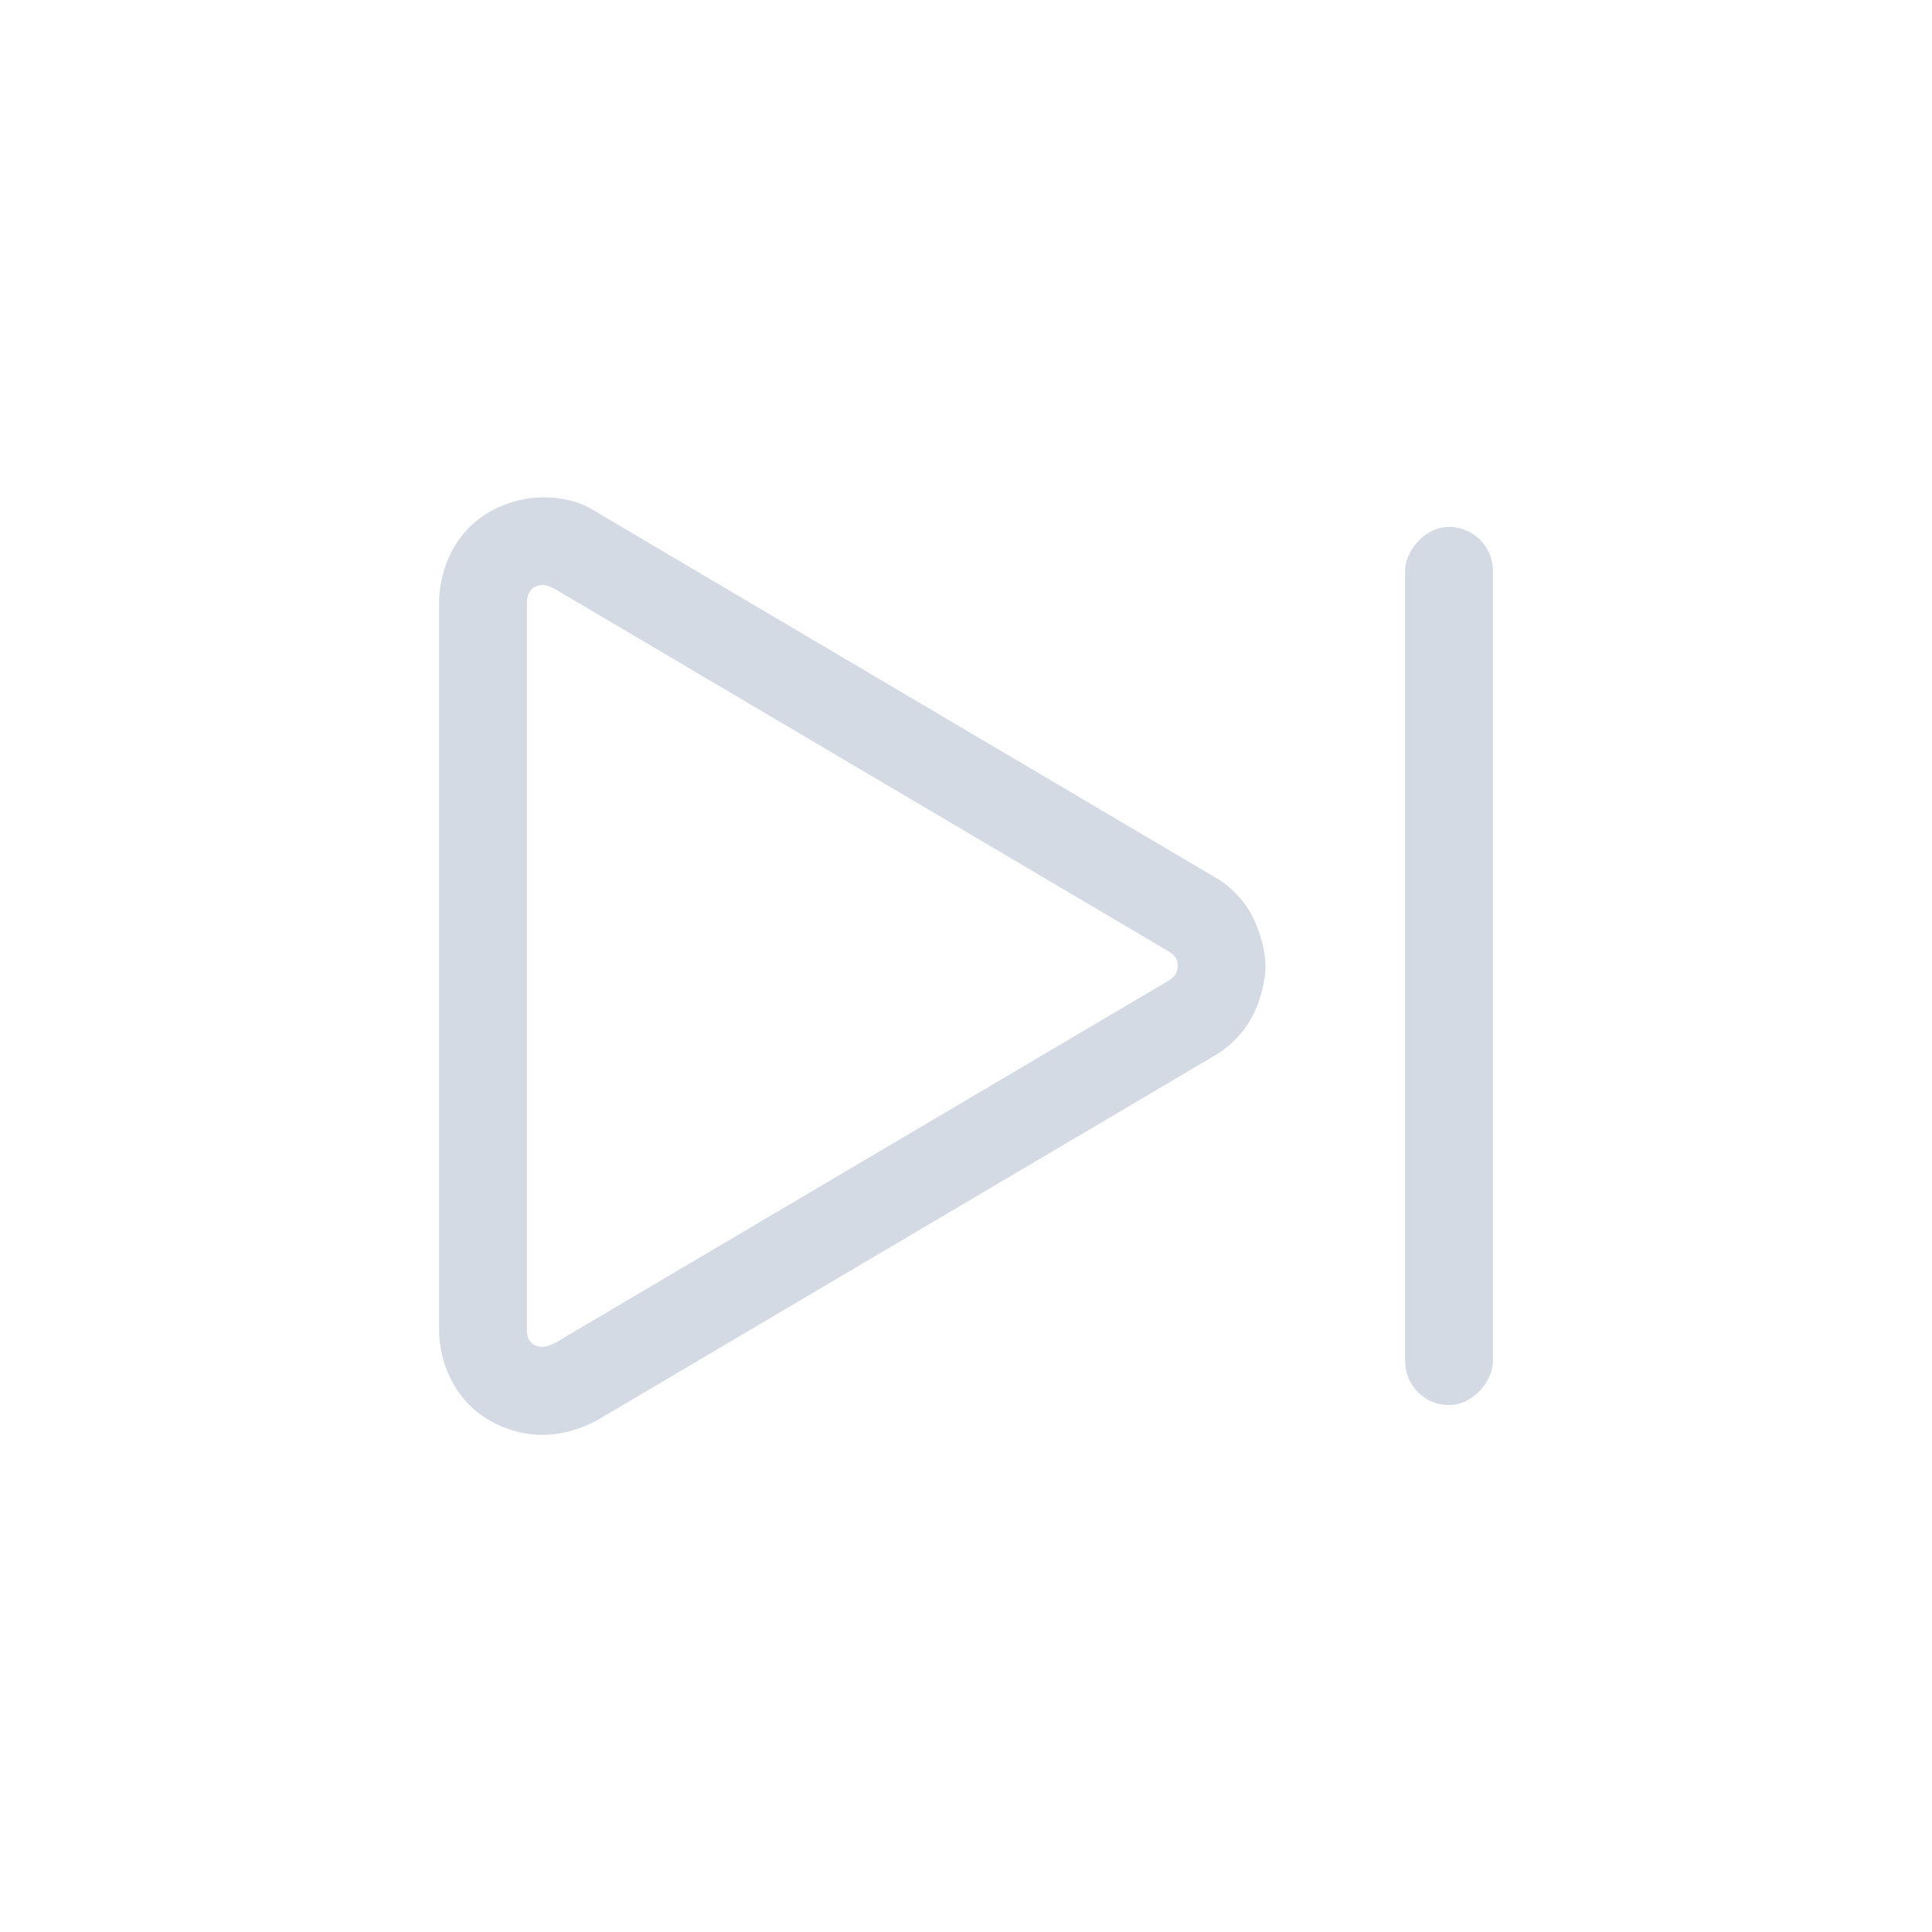 <svg version="1.1" viewBox="0 0 22 22" xmlns="http://www.w3.org/2000/svg">
 <defs>
  <style id="current-color-scheme" type="text/css">.ColorScheme-Text {
        color:#d3dae3;
      }</style>
 </defs>
 <path class="ColorScheme-Text" d="m6.174 5.663c0.38 1e-7 0.542 0.124 0.652 0.186 0.007 0.004 0.014 0.009 0.021 0.014l6.936 4.096c0.075 0.044 0.209 0.108 0.369 0.305 0.162 0.199 0.258 0.529 0.258 0.736 0 0.208-0.088 0.521-0.242 0.721-0.153 0.198-0.296 0.276-0.385 0.328l-6.936 4.096c-0.007 0.005-0.014 0.009-0.021 0.014-0.162 0.09-0.388 0.18-0.652 0.18-0.256-5e-6 -0.588-0.097-0.832-0.342-0.244-0.245-0.342-0.587-0.342-0.848v-8.287c0-0.261 0.09-0.586 0.32-0.832 0.23-0.246 0.571-0.365 0.854-0.365zm0 1c-0.098 0-0.174 0.069-0.174 0.197v8.287c0 0.128 0.076 0.189 0.174 0.189 0.045 0 0.098-0.017 0.166-0.055l6.936-4.096c0.091-0.053 0.135-0.097 0.135-0.188s-0.044-0.129-0.135-0.182l-6.936-4.096c-0.068-0.038-0.121-0.059-0.166-0.059z" fill="currentColor"/>
 <rect class="ColorScheme-Text" transform="scale(-1,1)" x="-17" y="6" width="1" height="10" rx=".5" ry=".5" fill="currentColor"/>
</svg>
